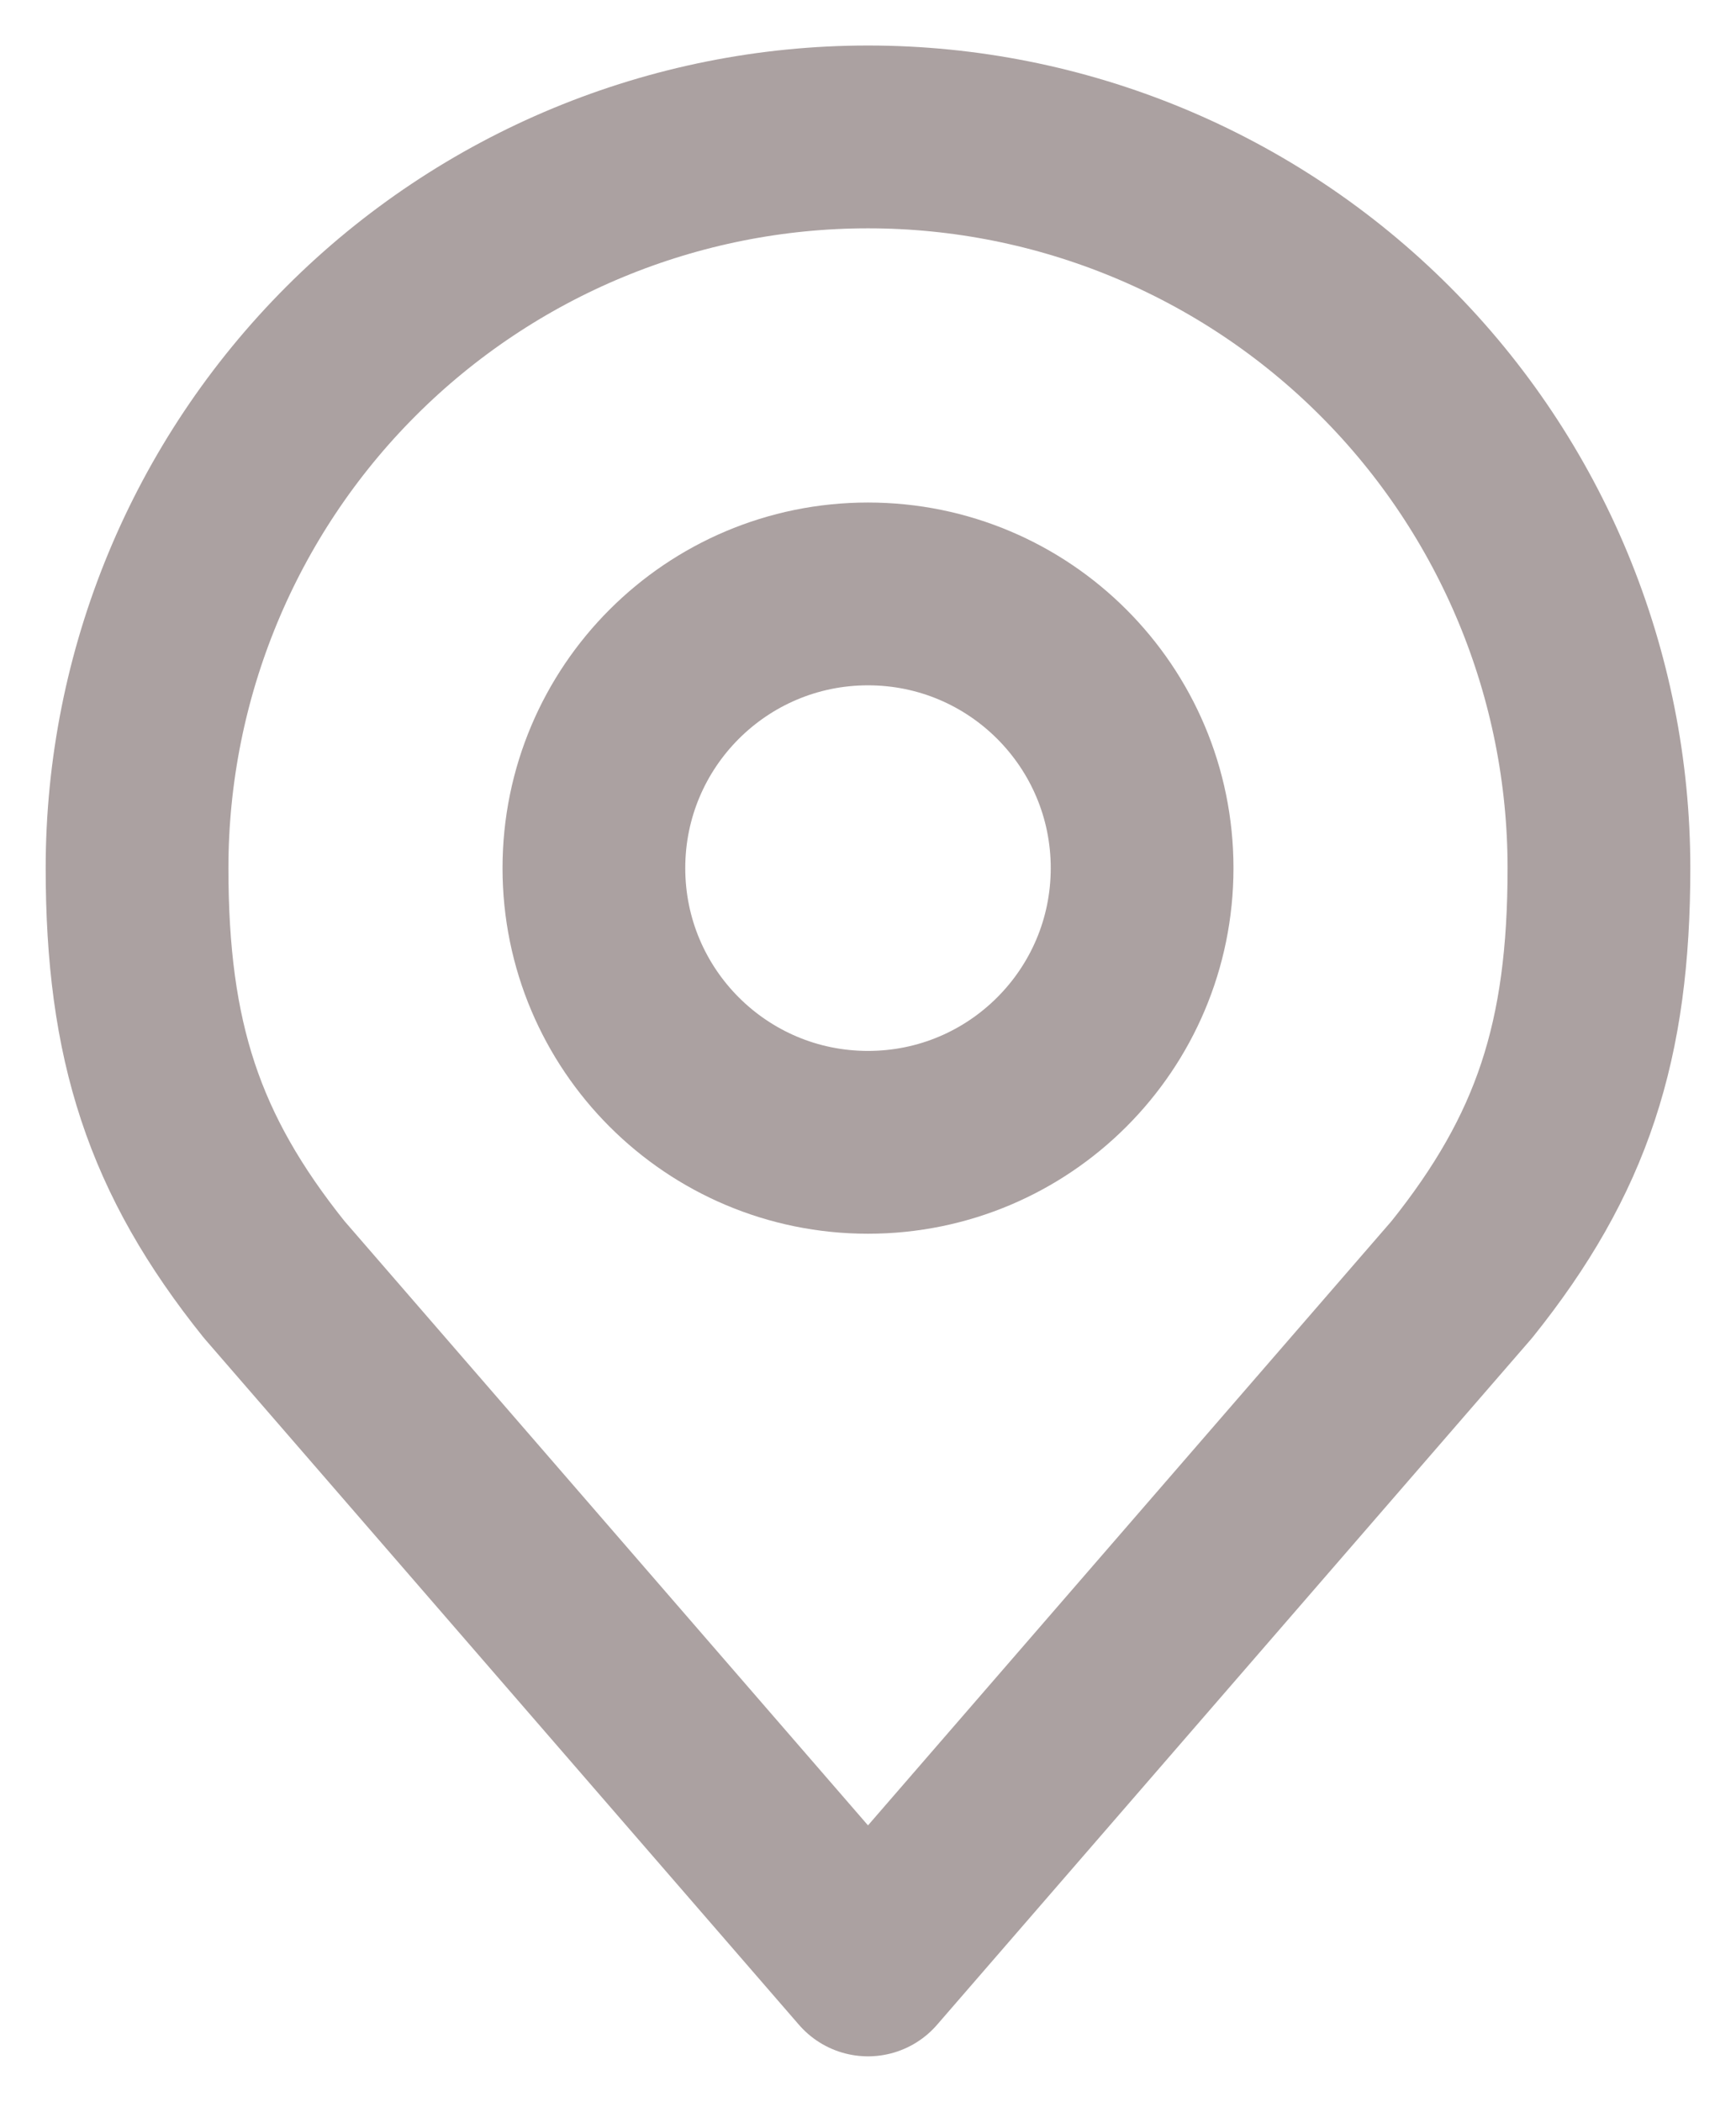 <svg width="19" height="23" viewBox="0 0 19 23" fill="none" xmlns="http://www.w3.org/2000/svg">
<path d="M9.5 12.498C11.157 12.498 12.5 11.155 12.5 9.498C12.5 7.841 11.157 6.498 9.5 6.498C7.843 6.498 6.5 7.841 6.5 9.498C6.5 11.155 7.843 12.498 9.5 12.498Z" stroke="#ABA1A1" stroke-width="2" stroke-linecap="round" stroke-linejoin="round"/>
<path d="M9.5 1.498C7.378 1.498 5.343 2.341 3.843 3.841C2.343 5.341 1.5 7.376 1.5 9.498C1.5 11.39 1.902 12.628 3 13.998L9.5 21.498L16 13.998C17.098 12.628 17.5 11.39 17.5 9.498C17.5 7.376 16.657 5.341 15.157 3.841C13.657 2.341 11.622 1.498 9.5 1.498V1.498Z" stroke="#ABA1A1" stroke-width="2" stroke-linecap="round" stroke-linejoin="round"/>
</svg>
